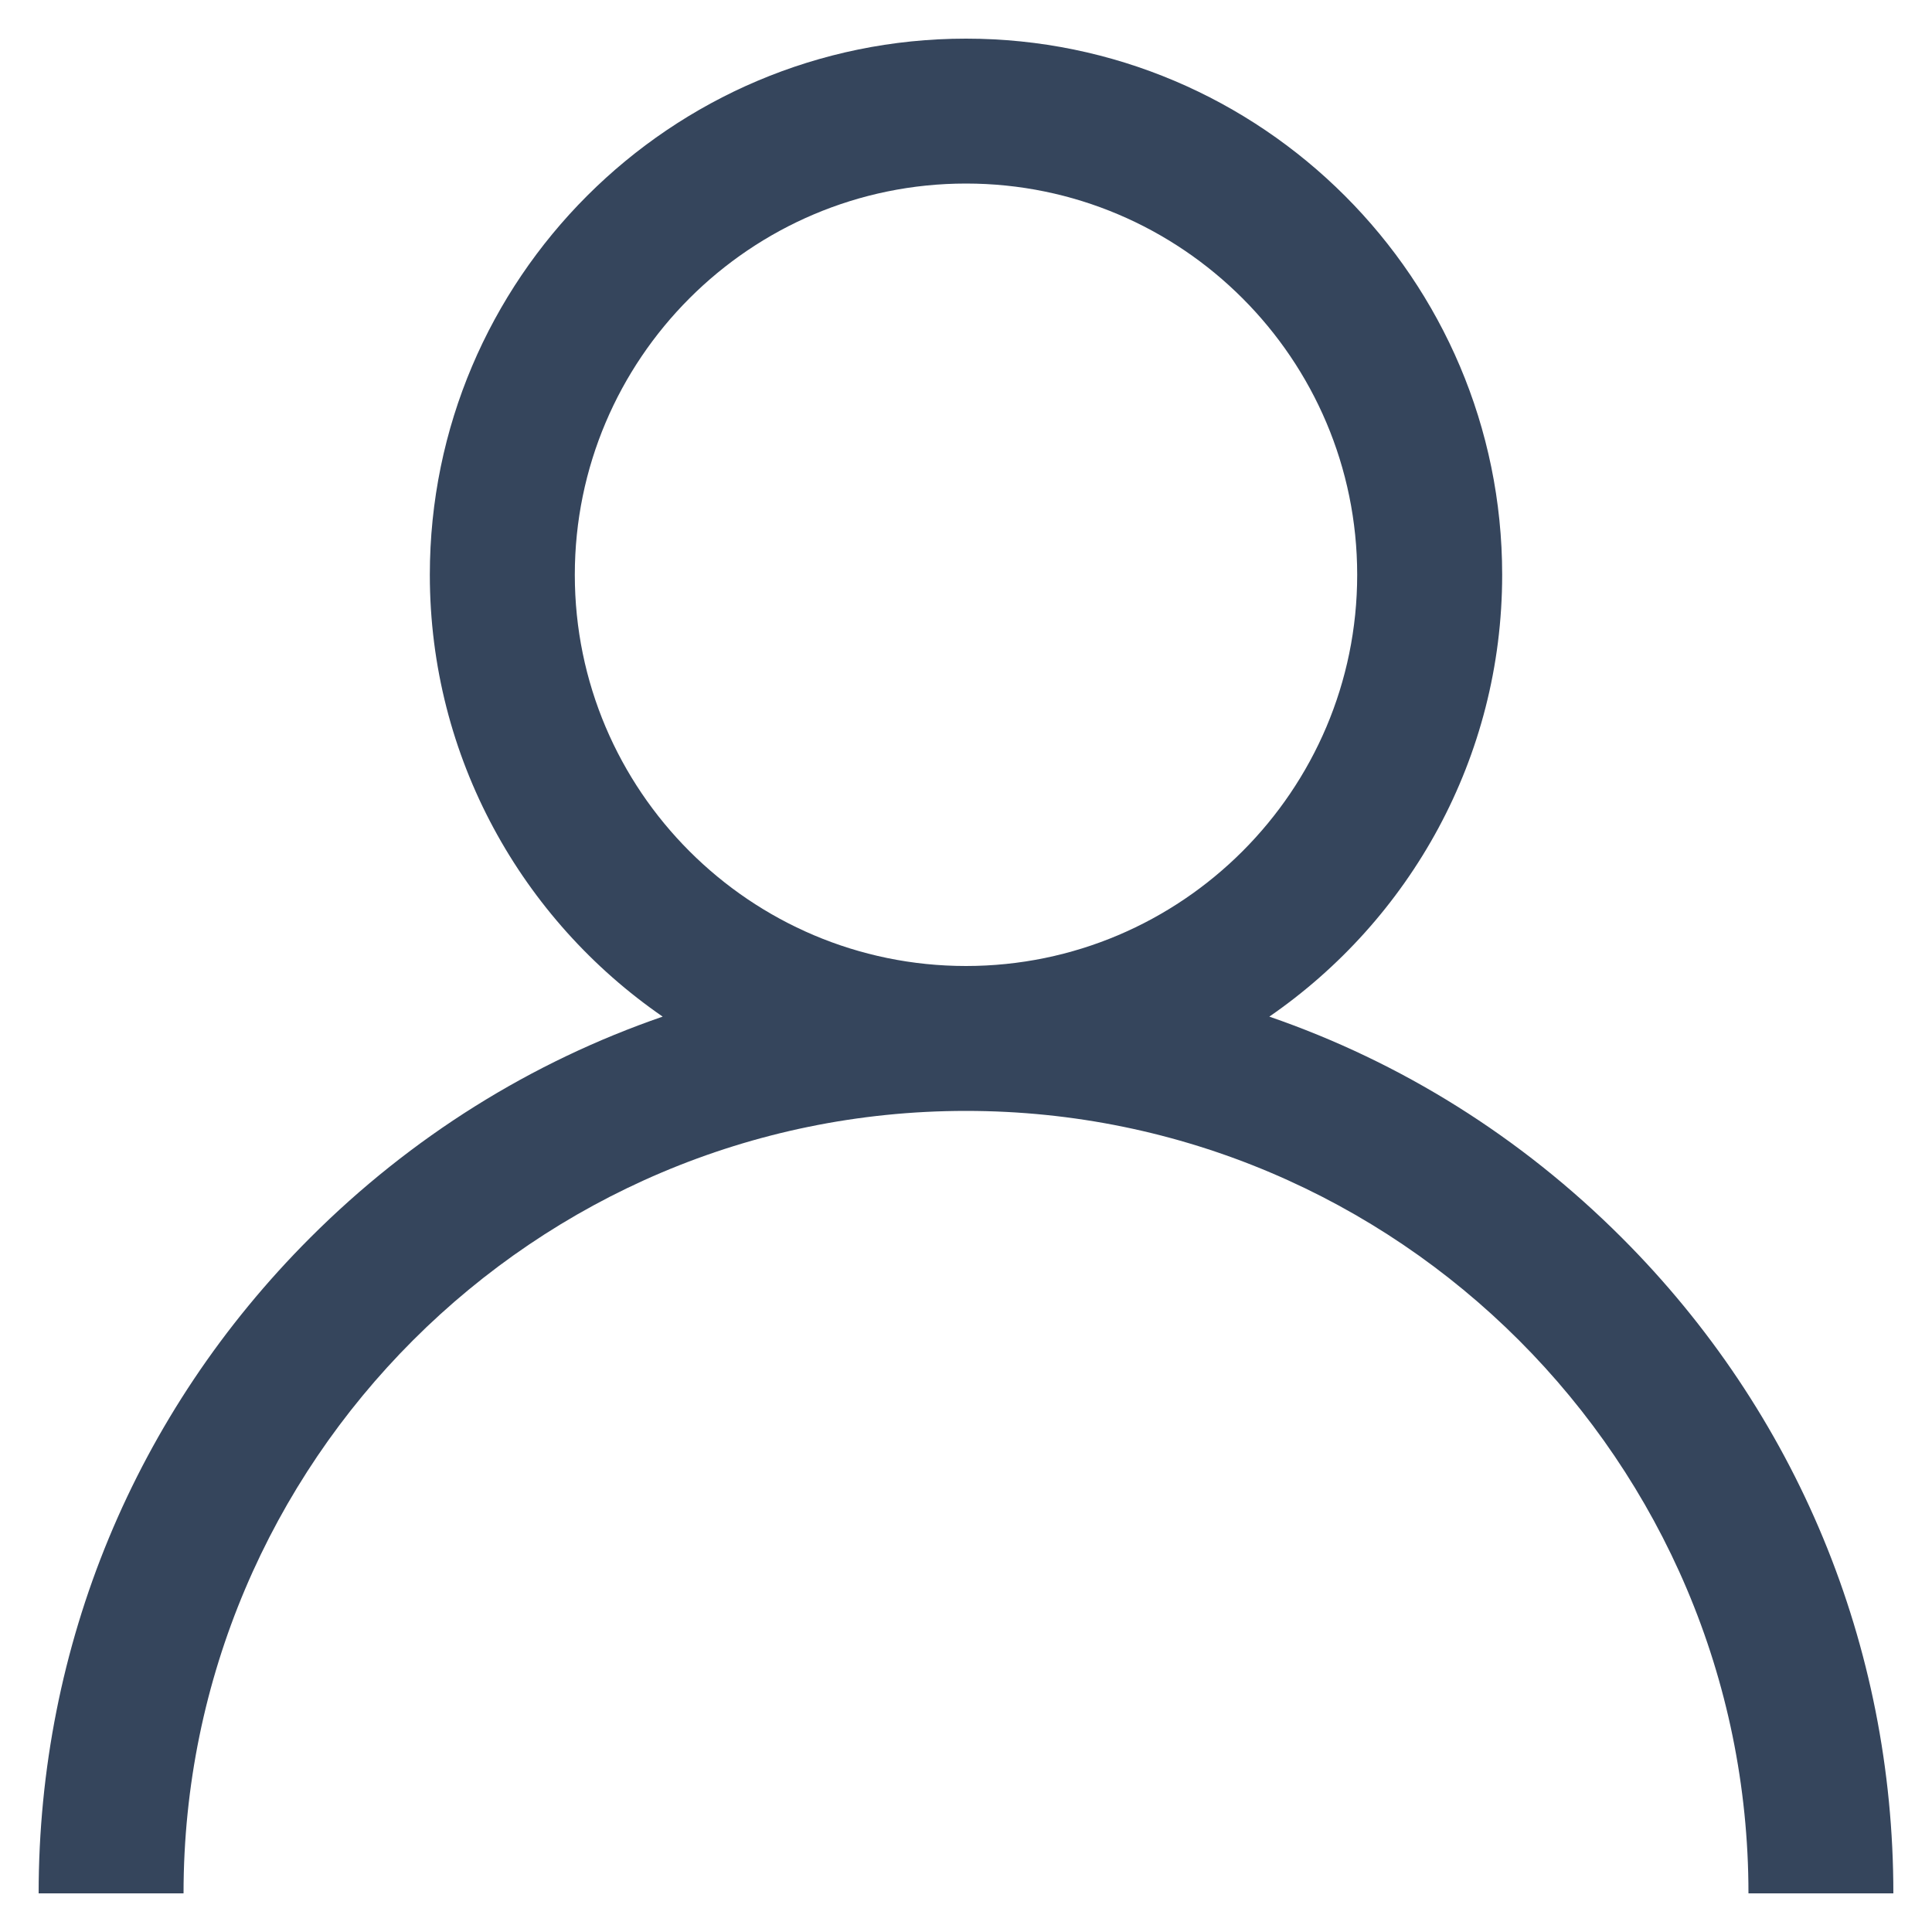 <svg width="25" height="25" viewBox="0 0 25 25" fill="none" xmlns="http://www.w3.org/2000/svg">
<path d="M20.985 16.015C19.678 14.708 18.123 13.74 16.425 13.155C18.243 11.902 19.438 9.807 19.438 7.438C19.438 3.612 16.325 0.5 12.5 0.5C8.675 0.5 5.562 3.612 5.562 7.438C5.562 9.807 6.757 11.902 8.575 13.155C6.877 13.74 5.322 14.708 4.015 16.015C1.748 18.281 0.5 21.295 0.5 24.5H2.375C2.375 18.917 6.917 14.375 12.5 14.375C18.083 14.375 22.625 18.917 22.625 24.5H24.5C24.5 21.295 23.252 18.281 20.985 16.015ZM12.5 12.5C9.709 12.5 7.438 10.229 7.438 7.438C7.438 4.646 9.709 2.375 12.5 2.375C15.291 2.375 17.562 4.646 17.562 7.438C17.562 10.229 15.291 12.5 12.5 12.5Z" fill="#35455C"/>
</svg>
